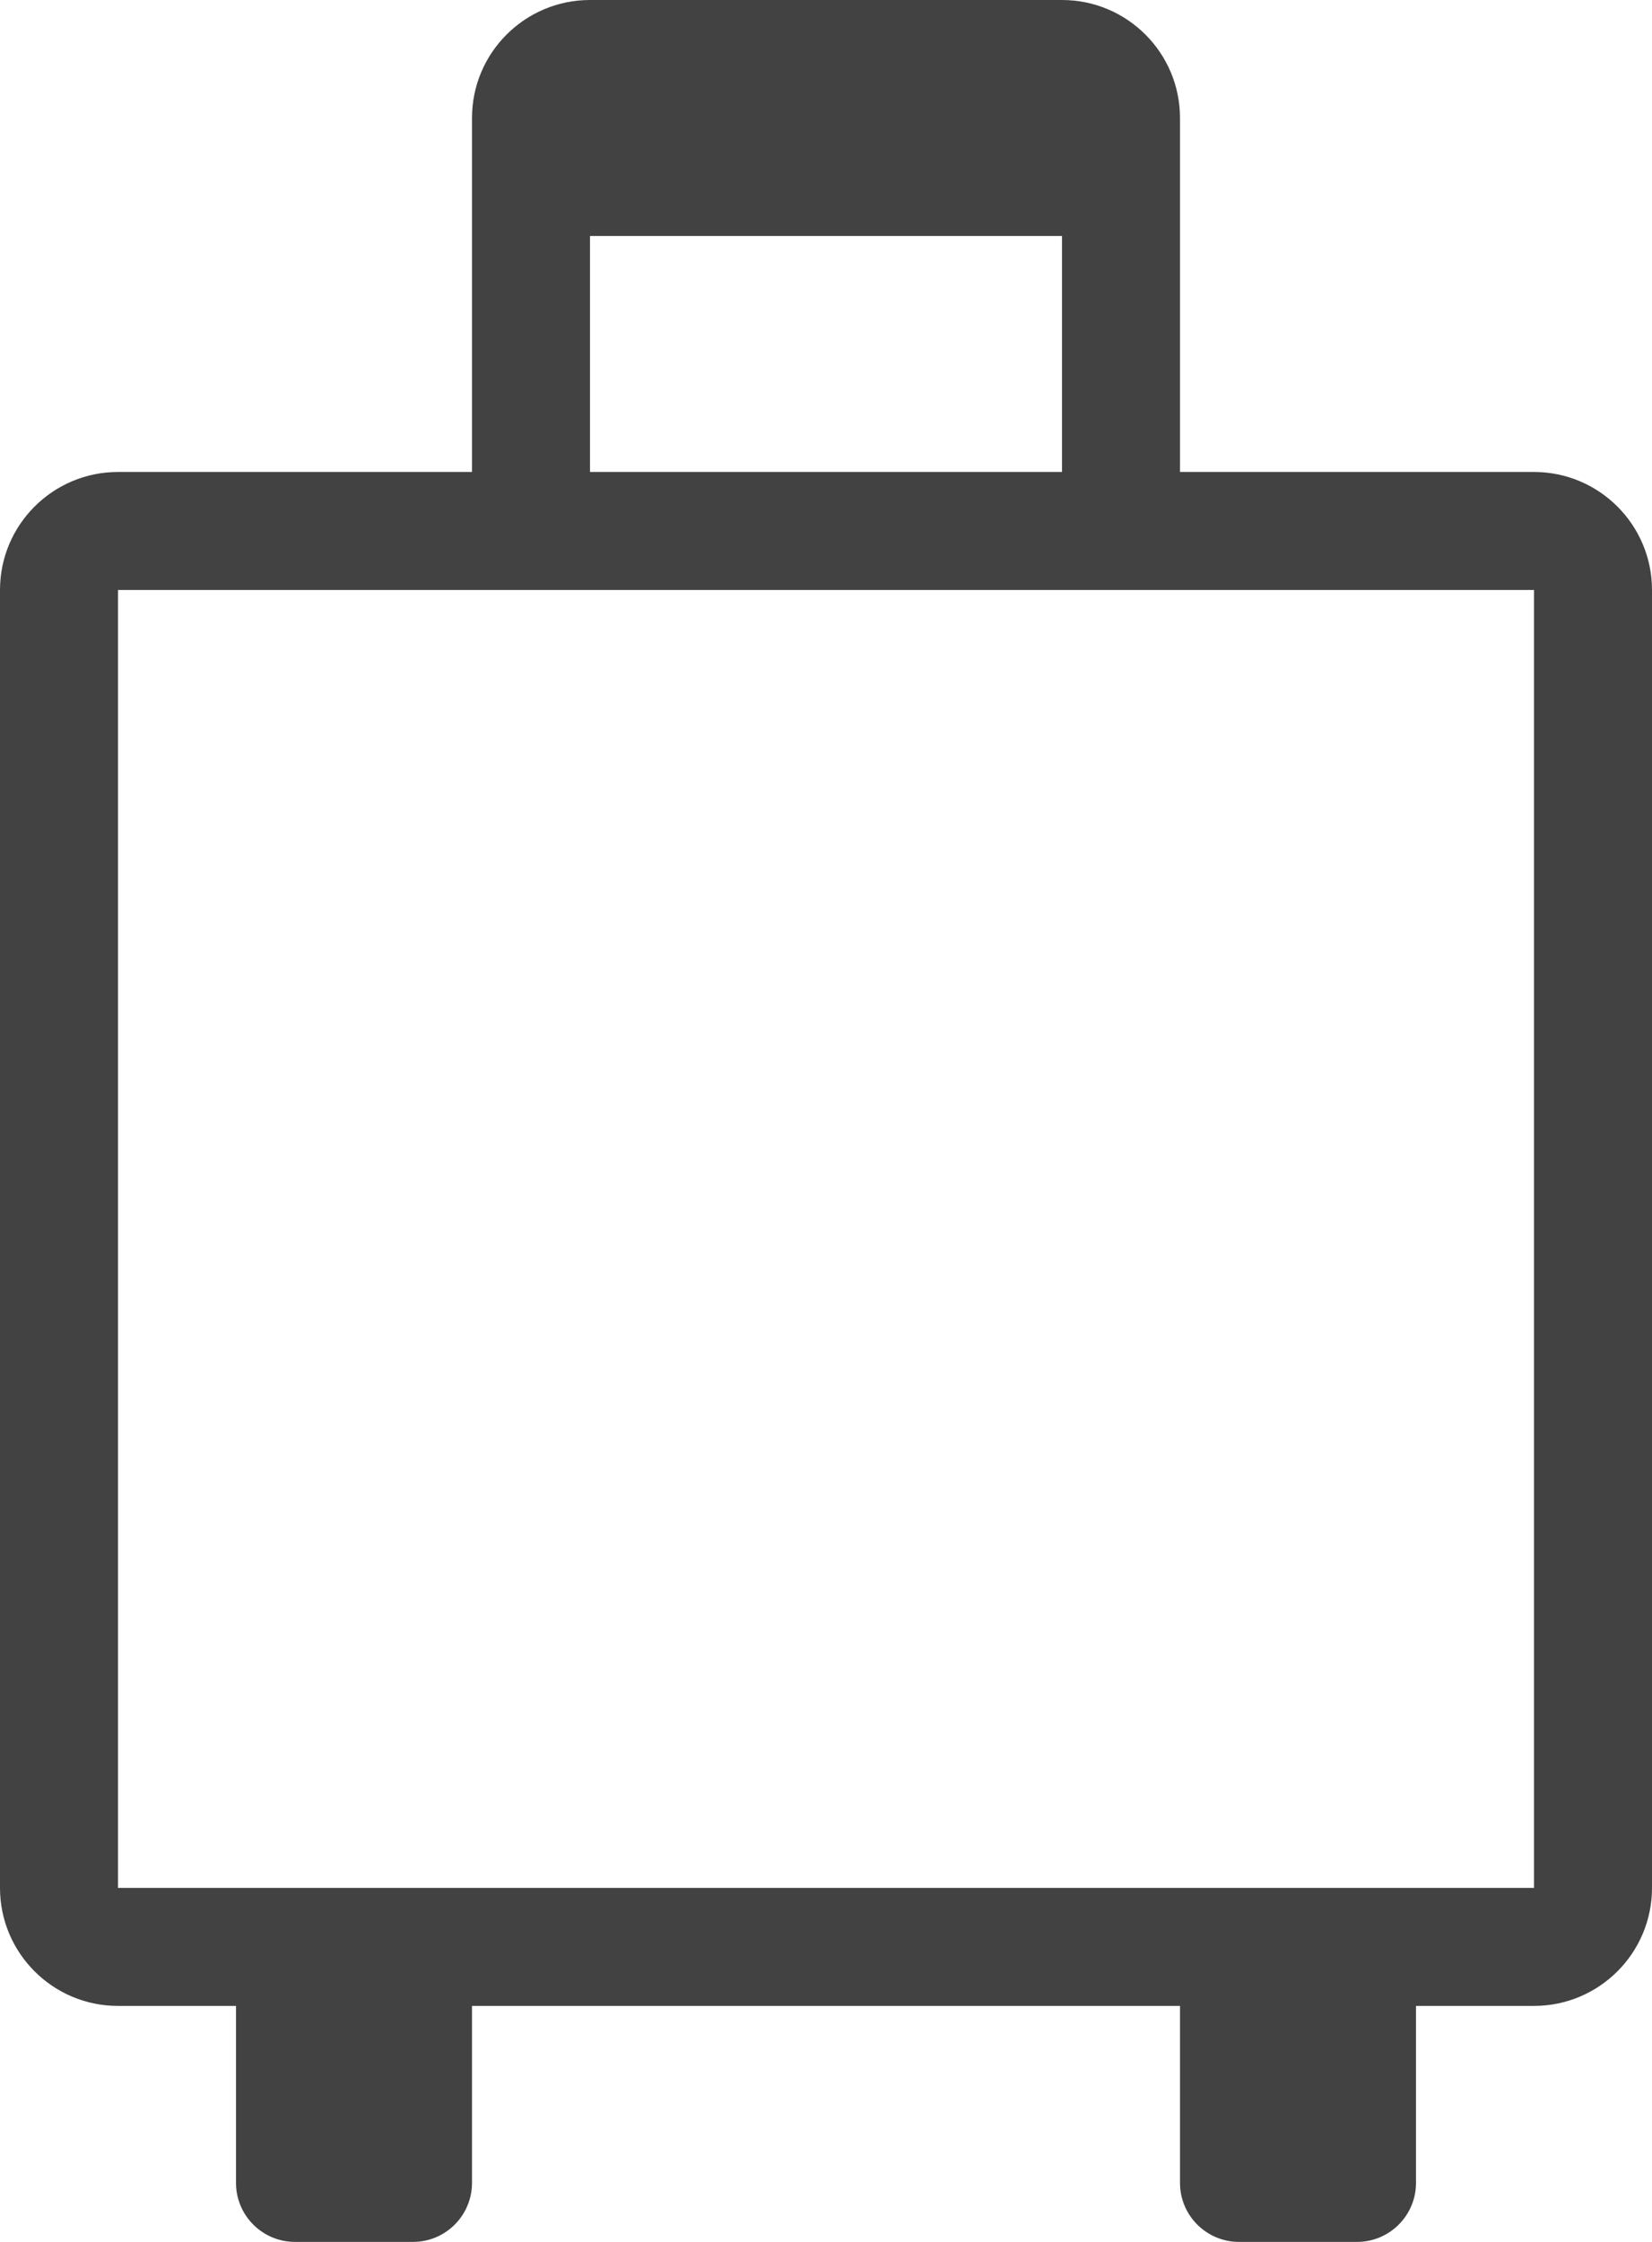<svg width="14" height="19" viewBox="0 0 14 19" fill="none" xmlns="http://www.w3.org/2000/svg"><path fill="#fff" d="M0 0h14v19H0z"/><path fill-rule="evenodd" clip-rule="evenodd" d="M4 1c0-.552.448-1 1-1h4c.552 0 1 .448 1 1v3h3c.552 0 1 .448 1 1v11c0 .552-.448 1-1 1h-1v1.5c0 .276-.224.5-.5.5h-1c-.276 0-.5-.224-.5-.5V17H4v1.5c0 .276-.224.5-.5.5h-1c-.276 0-.5-.224-.5-.5V17H1c-.552 0-1-.448-1-1V5c0-.552.448-1 1-1h3V1zm5 1H5v2h4V2zM1 5h12v11H1V5z" fill="#424242"/></svg>